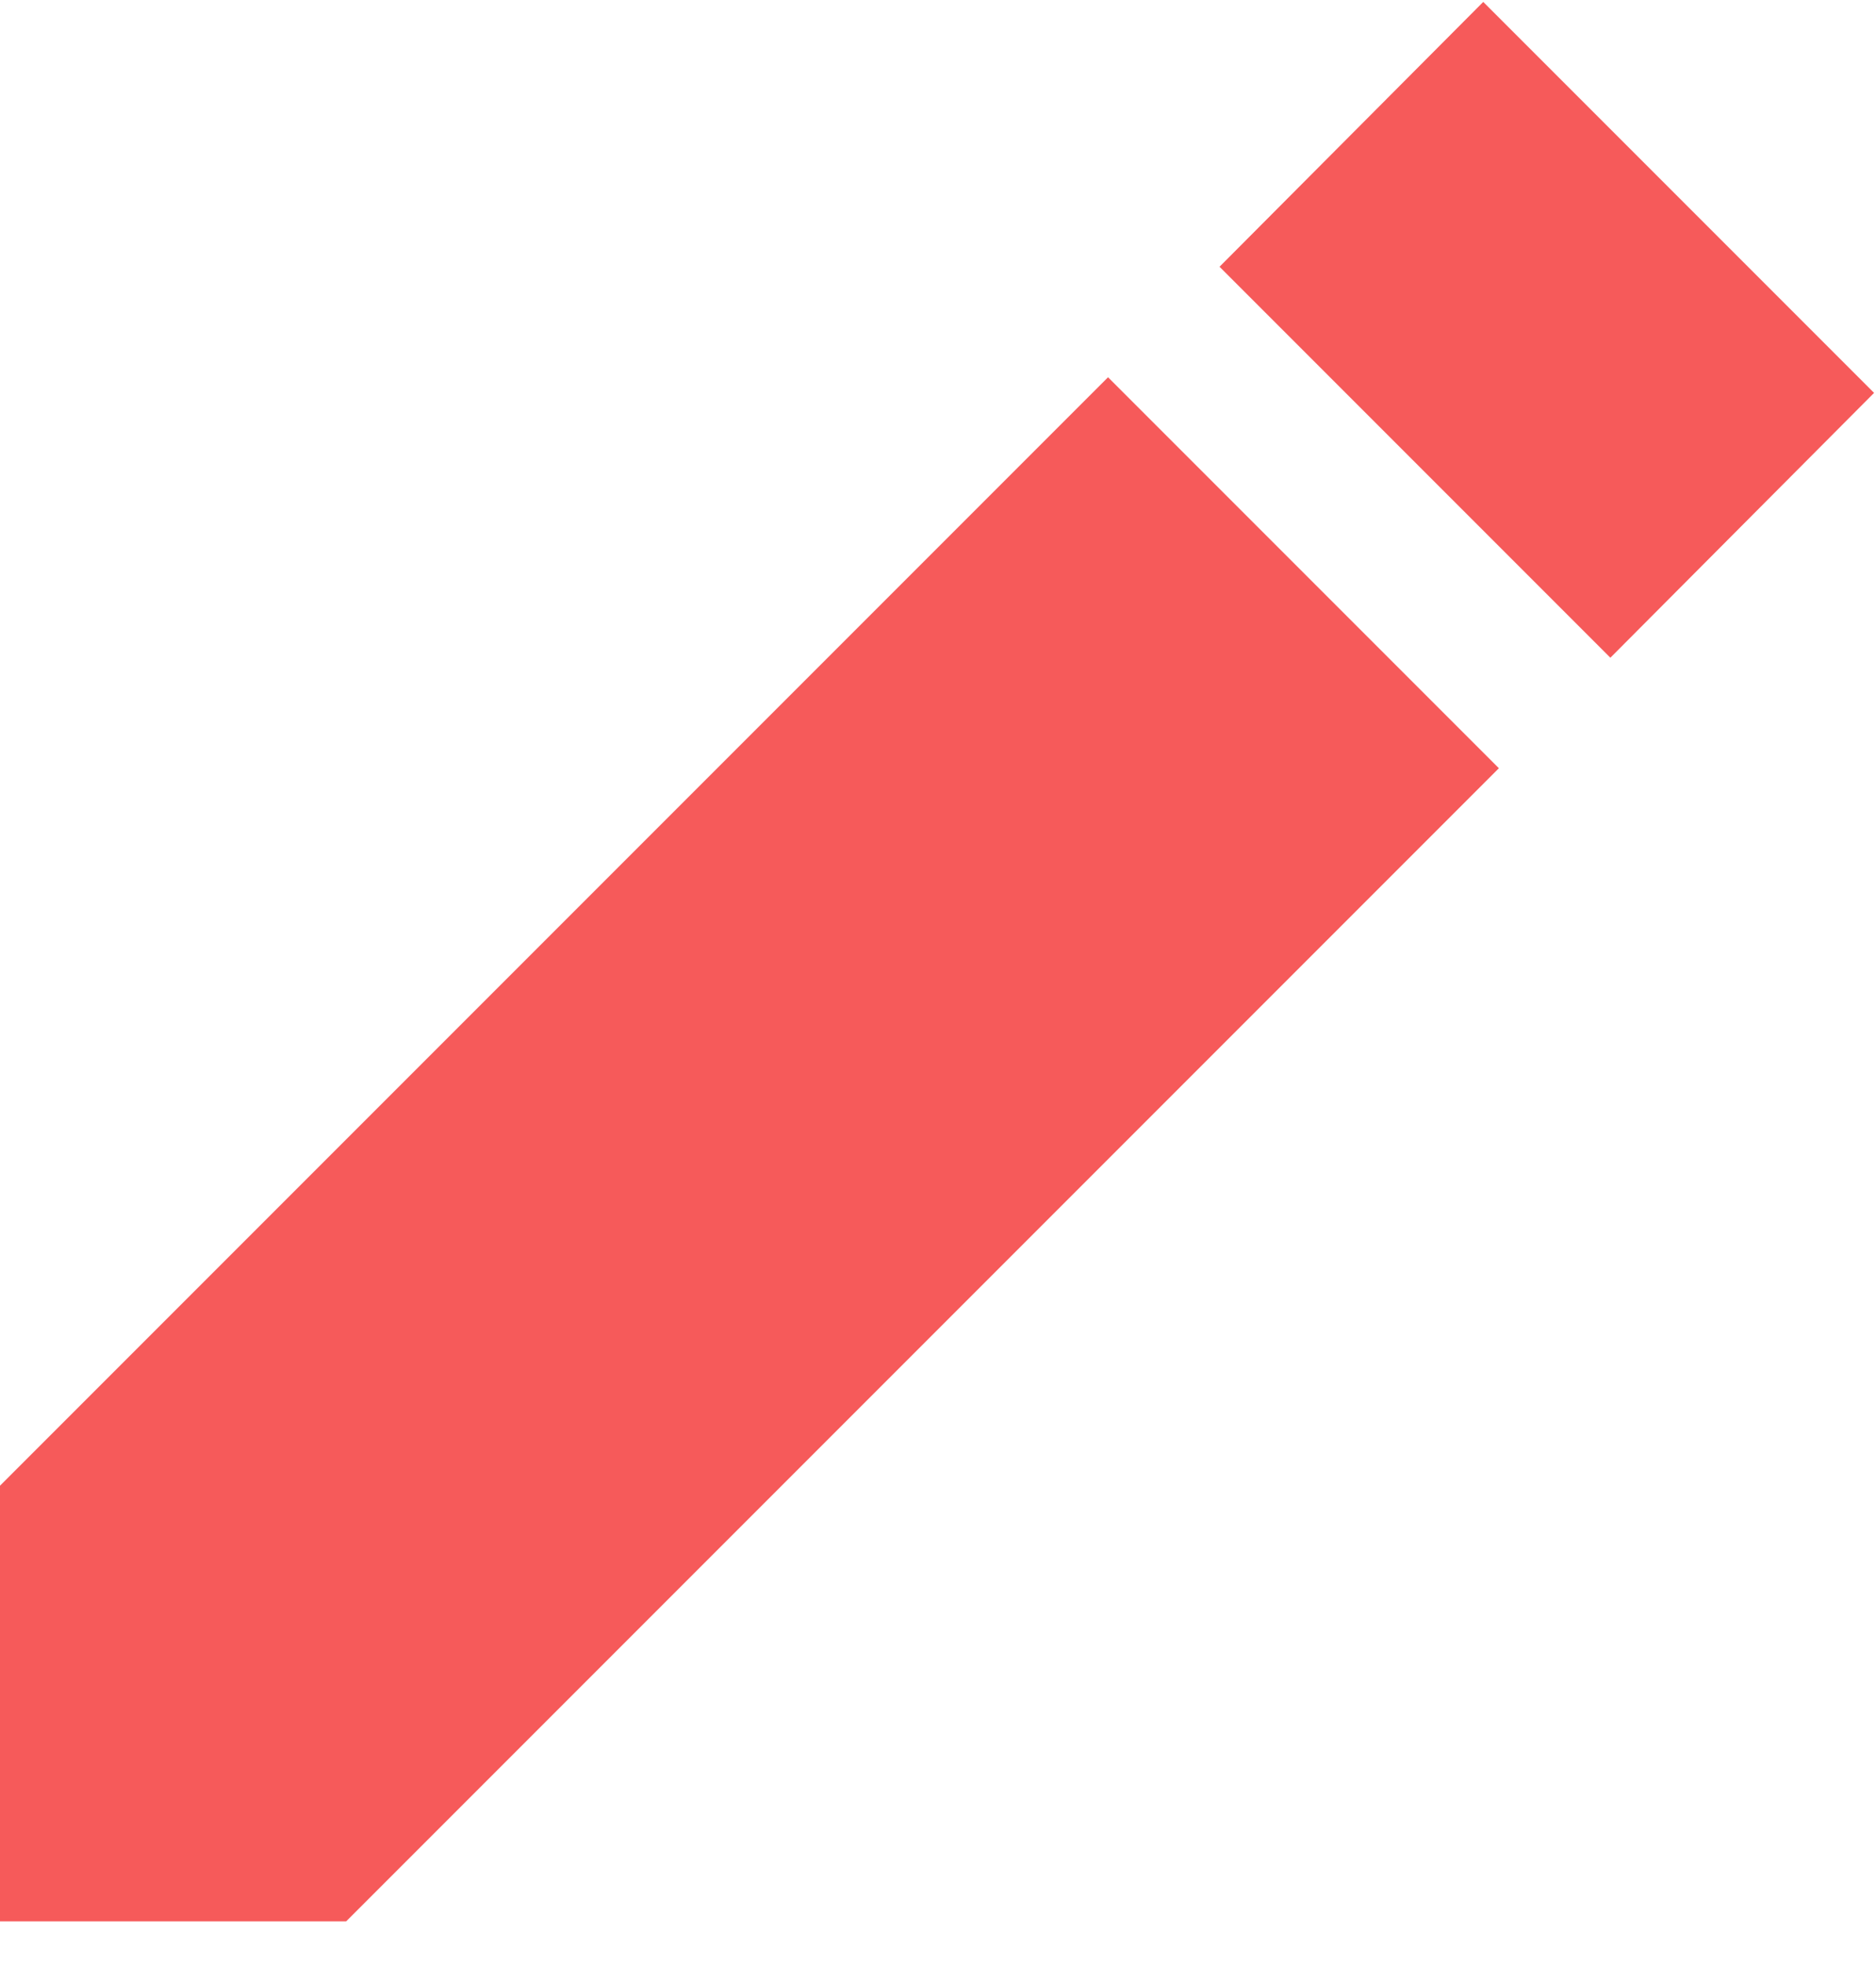 <svg width="42" height="44" viewBox="0 0 42 44" fill="none" xmlns="http://www.w3.org/2000/svg" xmlns:xlink="http://www.w3.org/1999/xlink">
<path d="M-1,34.25L-1,43L7.75,43L33.557,17.193L24.807,8.443L-1,34.25ZM41.957,8.793L33.207,0.043L27.303,5.97L36.053,14.72L41.957,8.793L41.957,8.793Z" fill="#F65A5A"/>
</svg>
